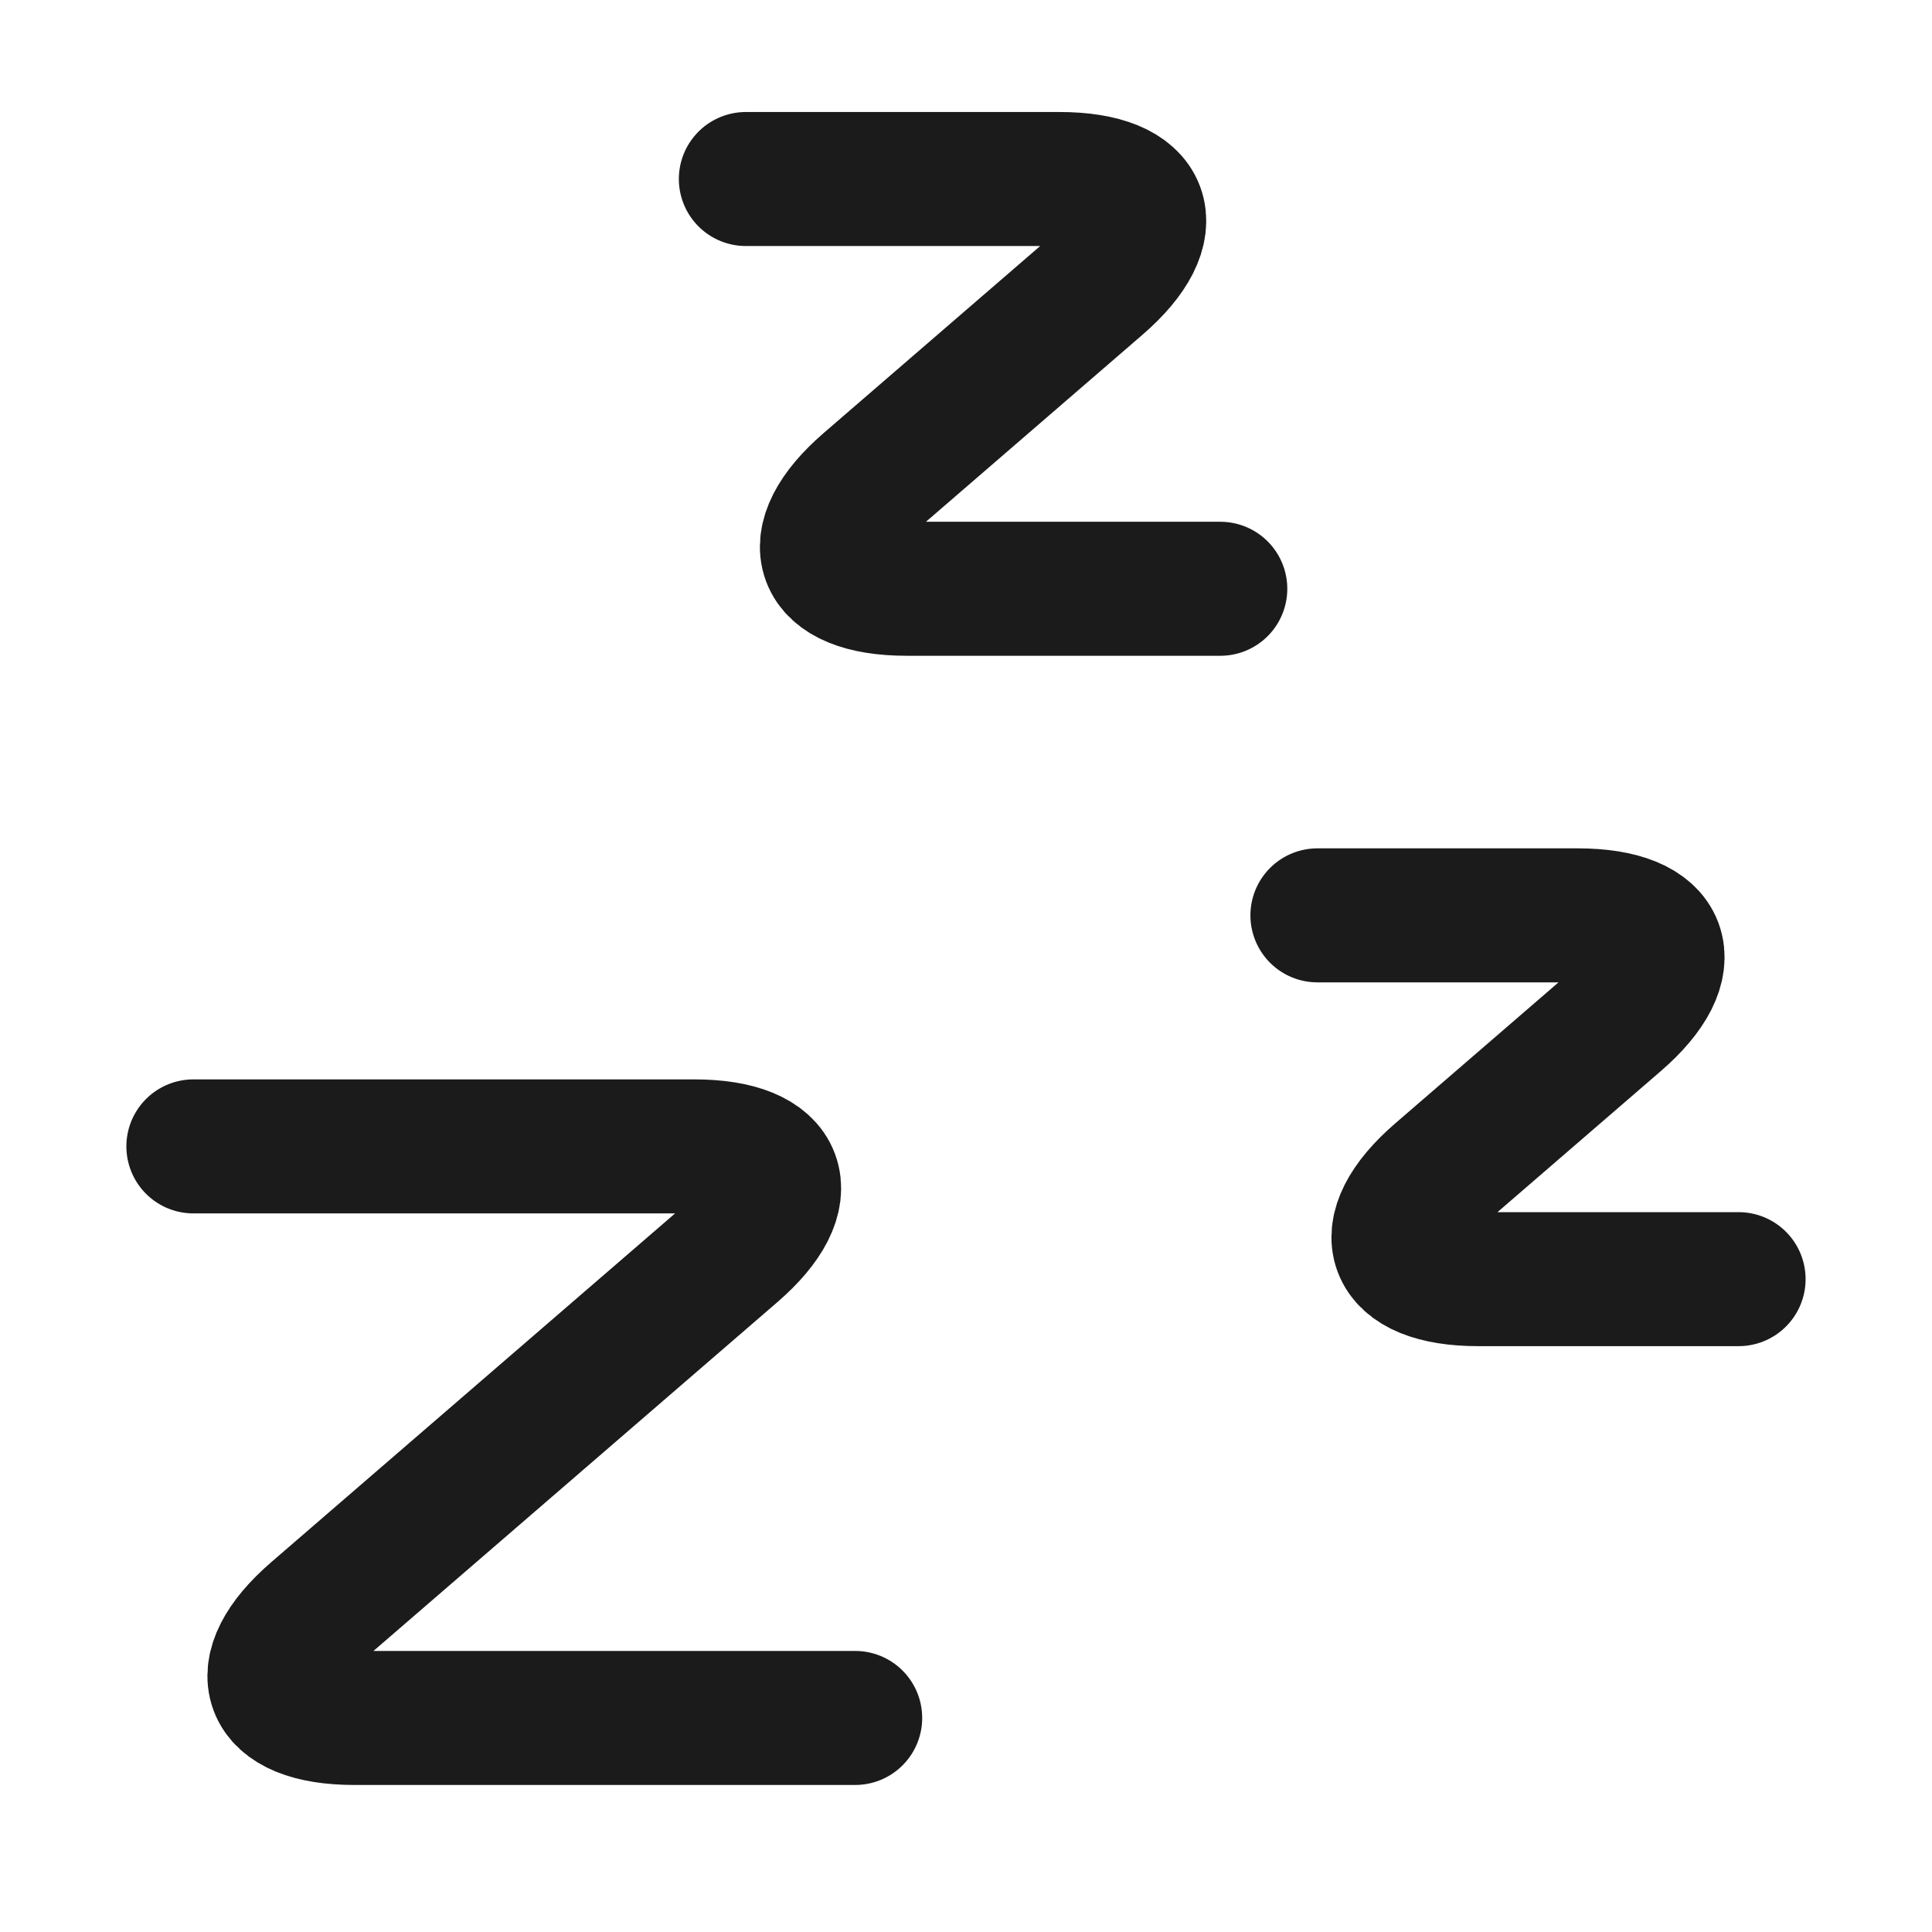 <?xml version="1.0" encoding="utf-8"?>
<!-- Generator: Adobe Illustrator 17.0.0, SVG Export Plug-In . SVG Version: 6.00 Build 0)  -->
<!DOCTYPE svg PUBLIC "-//W3C//DTD SVG 1.1//EN" "http://www.w3.org/Graphics/SVG/1.1/DTD/svg11.dtd">
<svg version="1.1" id="Layer_1" xmlns="http://www.w3.org/2000/svg" xmlns:xlink="http://www.w3.org/1999/xlink" x="0px" y="0px"
	 width="72.083px" height="72.083px" viewBox="0 0 72.083 72.083" enable-background="new 0 0 72.083 72.083" xml:space="preserve">
<g>
	<path fill="none" stroke="#1B1B1C" stroke-width="5" stroke-linecap="round" stroke-linejoin="round" stroke-miterlimit="10" d="
		M7.215,42.772h18.692c3.3,0,3.957,1.765,1.459,3.922l-15.61,13.481c-2.498,2.157-1.841,3.922,1.459,3.922h18.692"/>
</g>
<g>
	<path fill="none" stroke="#1B1B1C" stroke-width="5" stroke-linecap="round" stroke-linejoin="round" stroke-miterlimit="10" d="
		M49.153,34.152h9.715c3.3,0,3.957,1.765,1.459,3.922l-6.634,5.729c-2.498,2.157-1.841,3.922,1.459,3.922h9.715"/>
</g>
<g>
	<path fill="none" stroke="#1B1B1C" stroke-width="5" stroke-linecap="round" stroke-linejoin="round" stroke-miterlimit="10" d="
		M27.828,6.679h11.701c3.3,0,3.957,1.765,1.459,3.922l-8.619,7.444c-2.498,2.157-1.841,3.922,1.459,3.922h11.701"/>
</g>
</svg>
